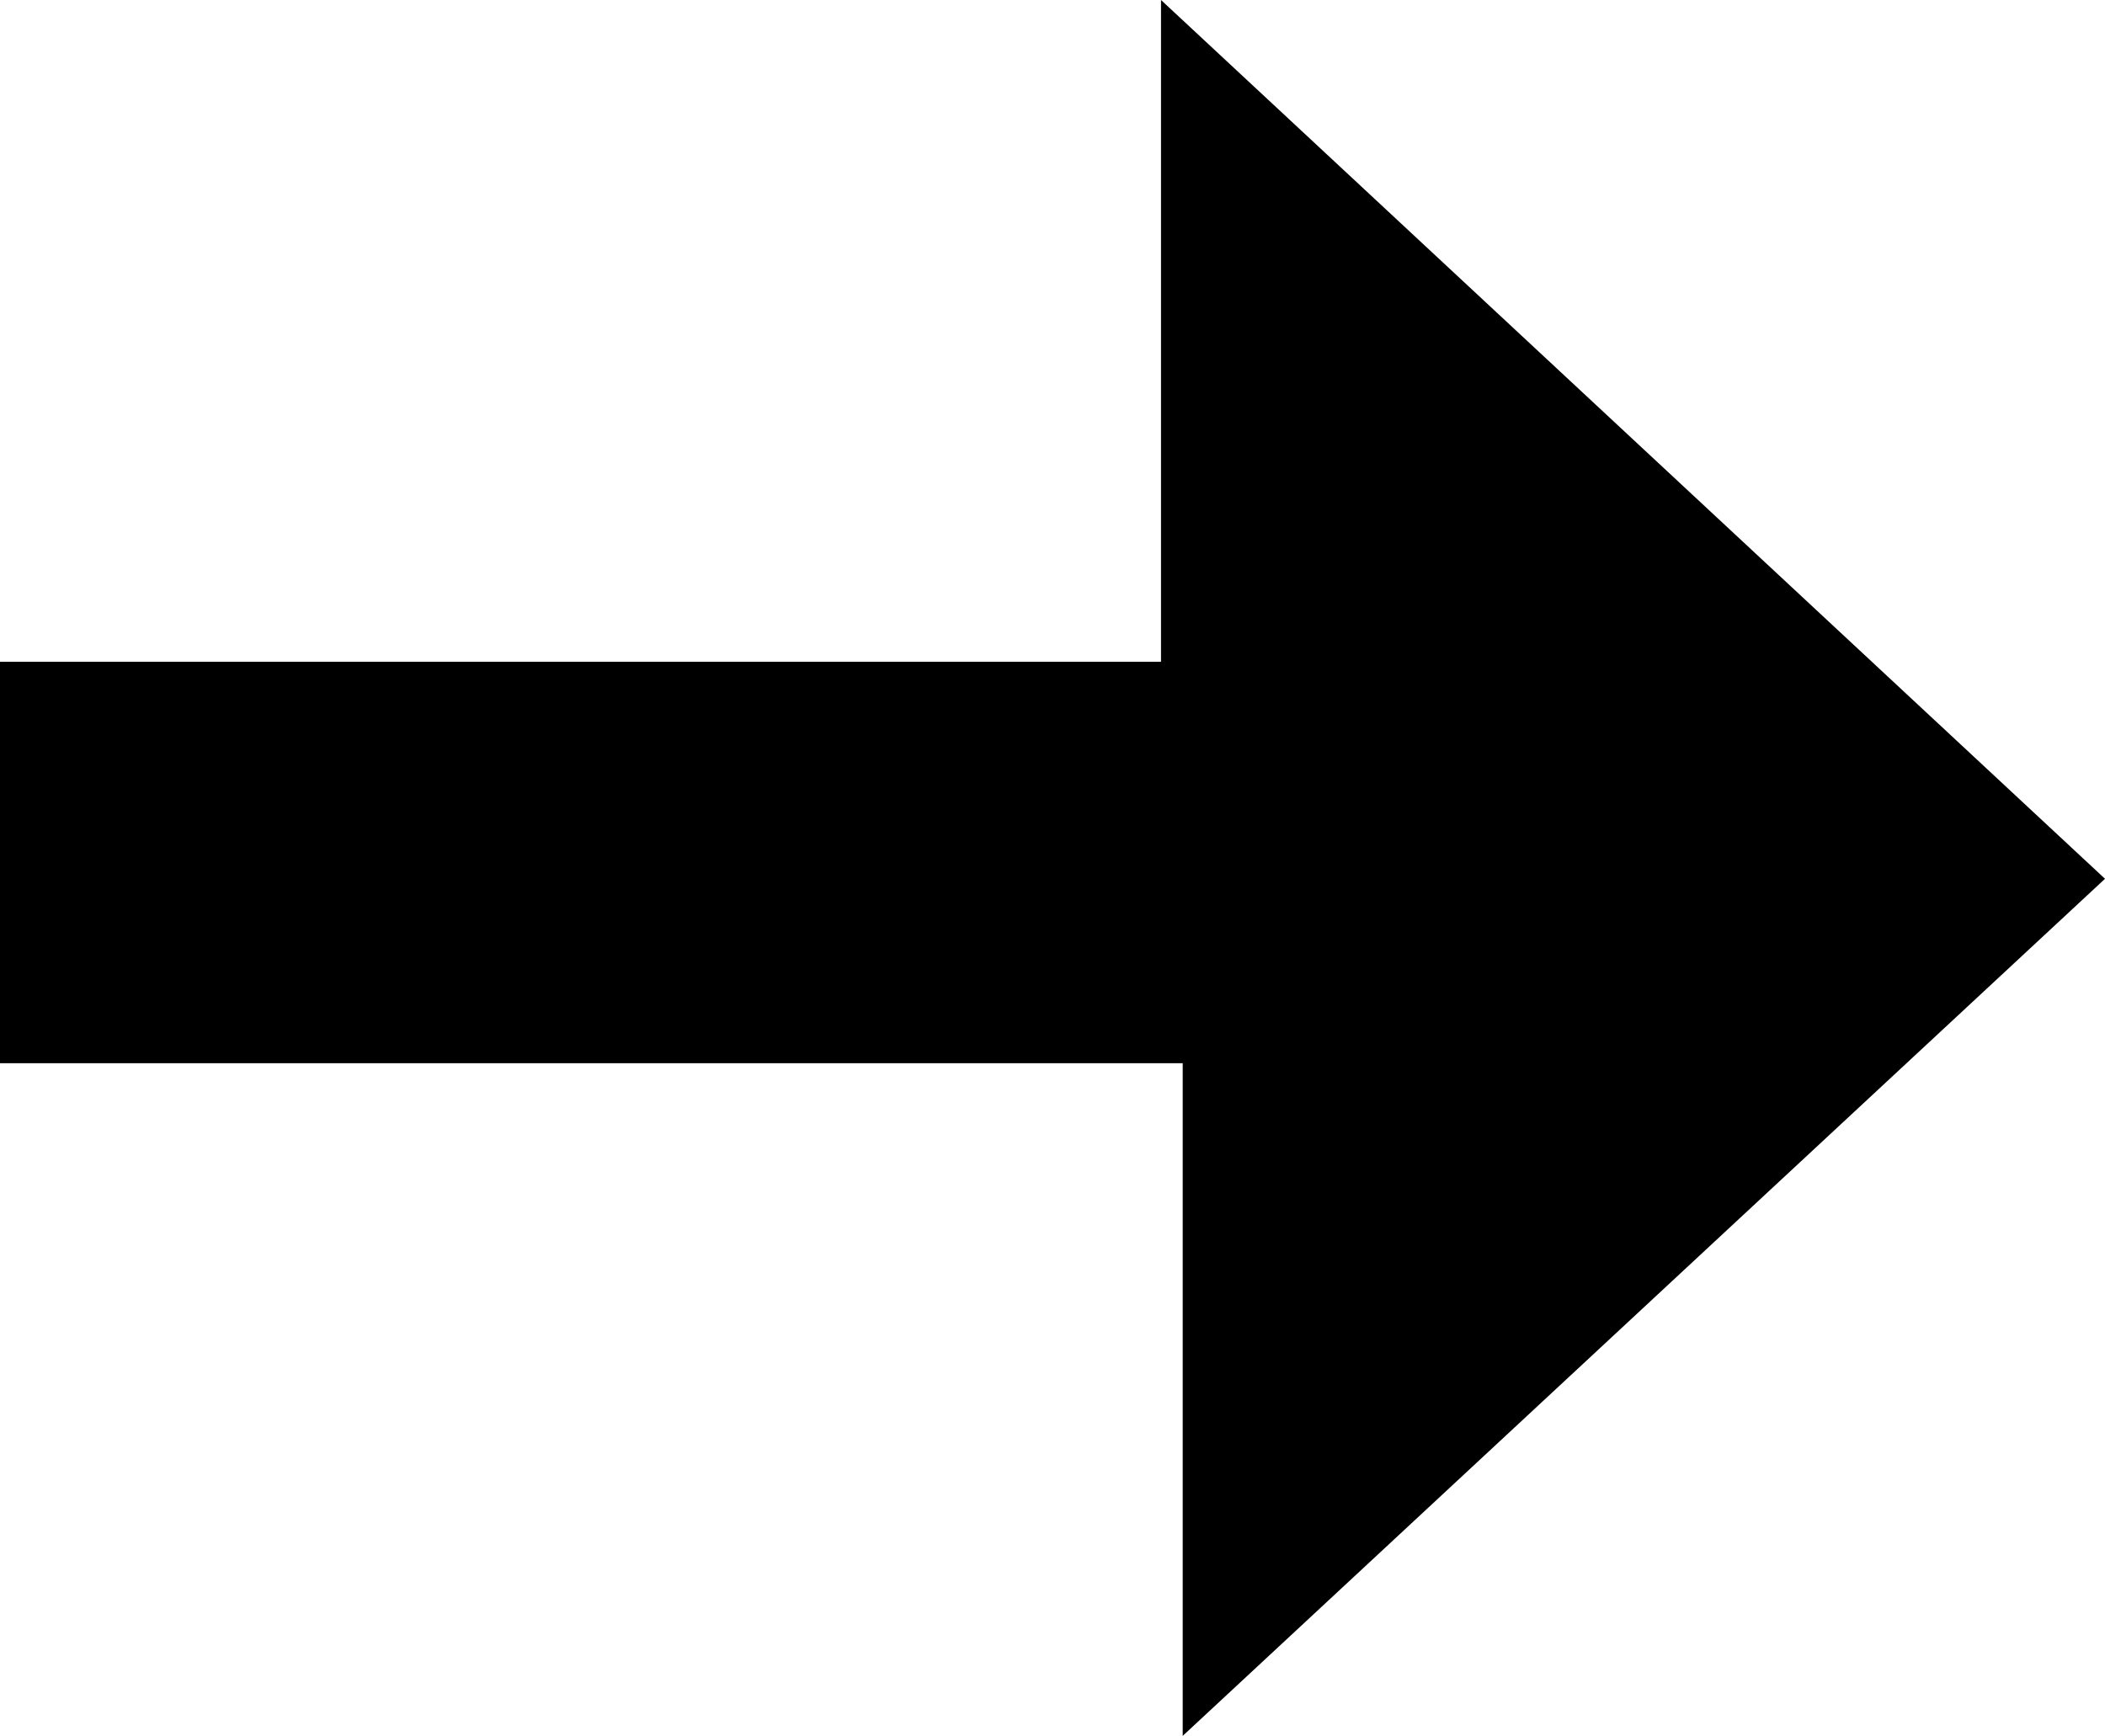 <?xml version="1.0" encoding="utf-8"?>
<!-- Generator: Adobe Illustrator 21.0.0, SVG Export Plug-In . SVG Version: 6.00 Build 0)  -->
<svg version="1.1" id="圖層_1" xmlns="http://www.w3.org/2000/svg" xmlns:xlink="http://www.w3.org/1999/xlink" x="0px" y="0px"
	 viewBox="0 0 19.4 16" style="enable-background:new 0 0 19.4 16;" xml:space="preserve">
<polygon points="0,6.1 0,9.8 10.9,9.8 10.9,16 19.4,8.1 10.7,0 10.7,6.1 "/>
</svg>
